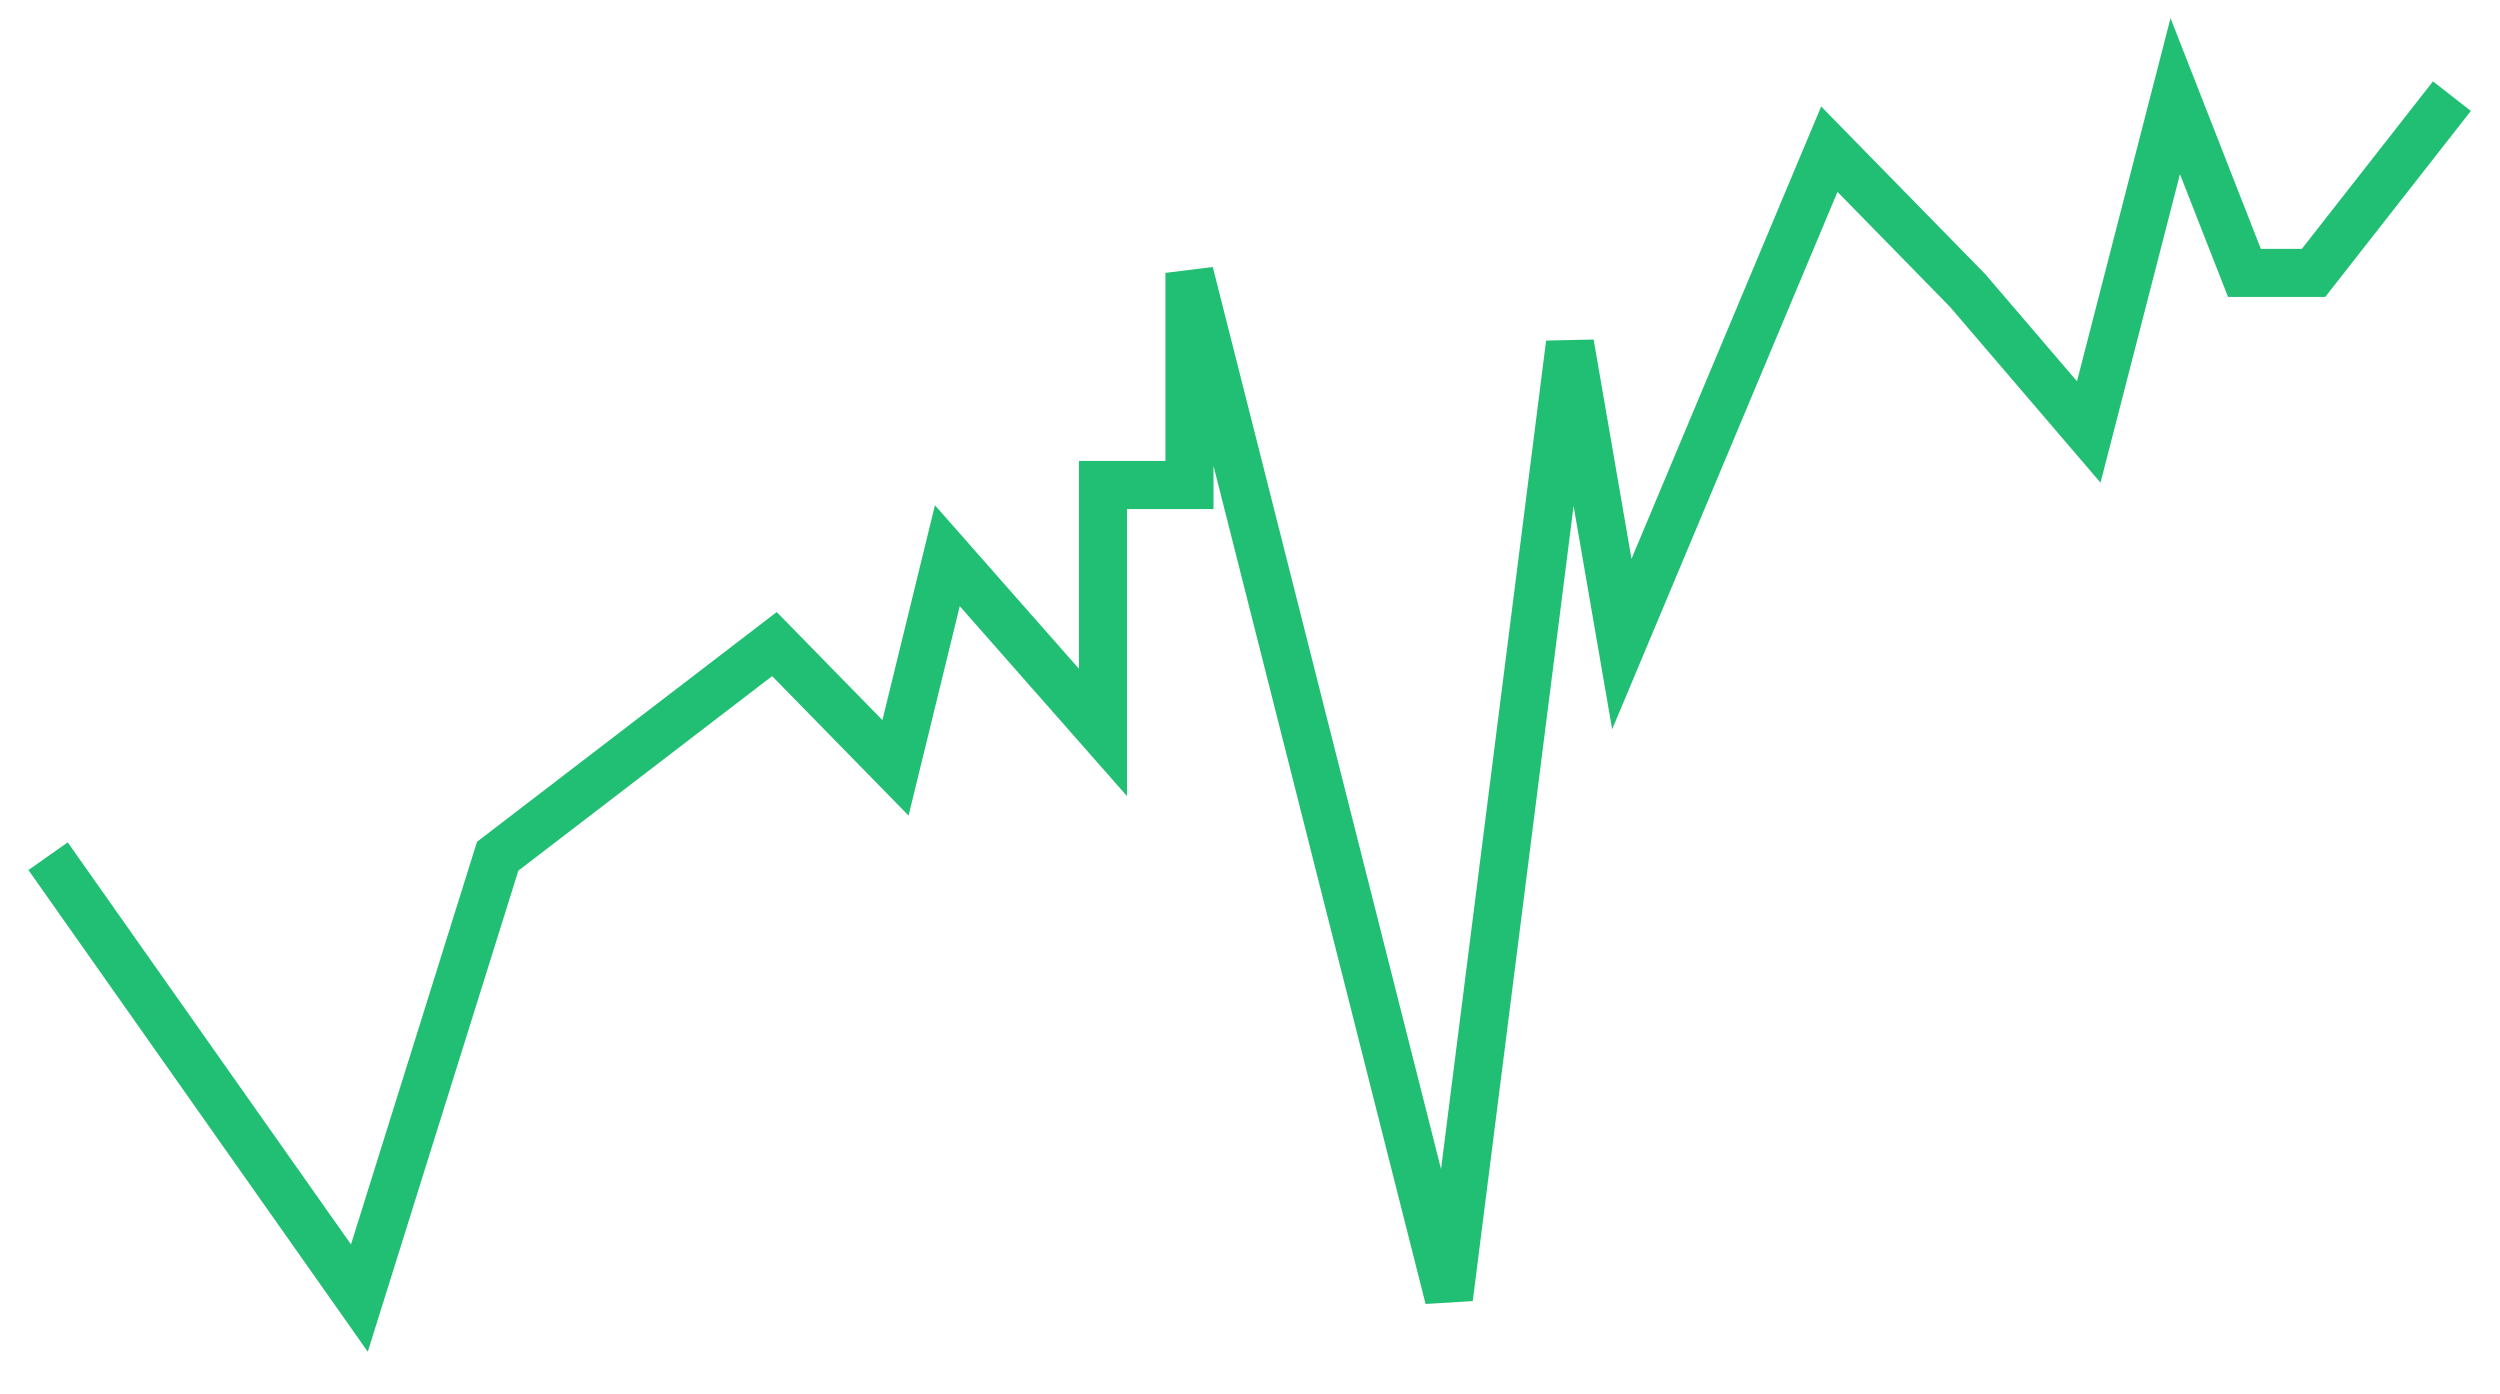 <svg width="52" height="29" viewBox="0 0 52 29" fill="none" xmlns="http://www.w3.org/2000/svg">
<path d="M51 2L48.122 5.676H46.684L45.245 2L43.446 8.985L40.928 6.044L38.05 3.103L33.734 13.397L32.655 7.147L30.137 27L24.741 5.676V10.088H22.942L22.942 15.235L19.705 11.559L18.626 15.971L16.108 13.397L10.352 17.809L7.475 27L1 17.809" stroke="#21BF73"/>
</svg>

